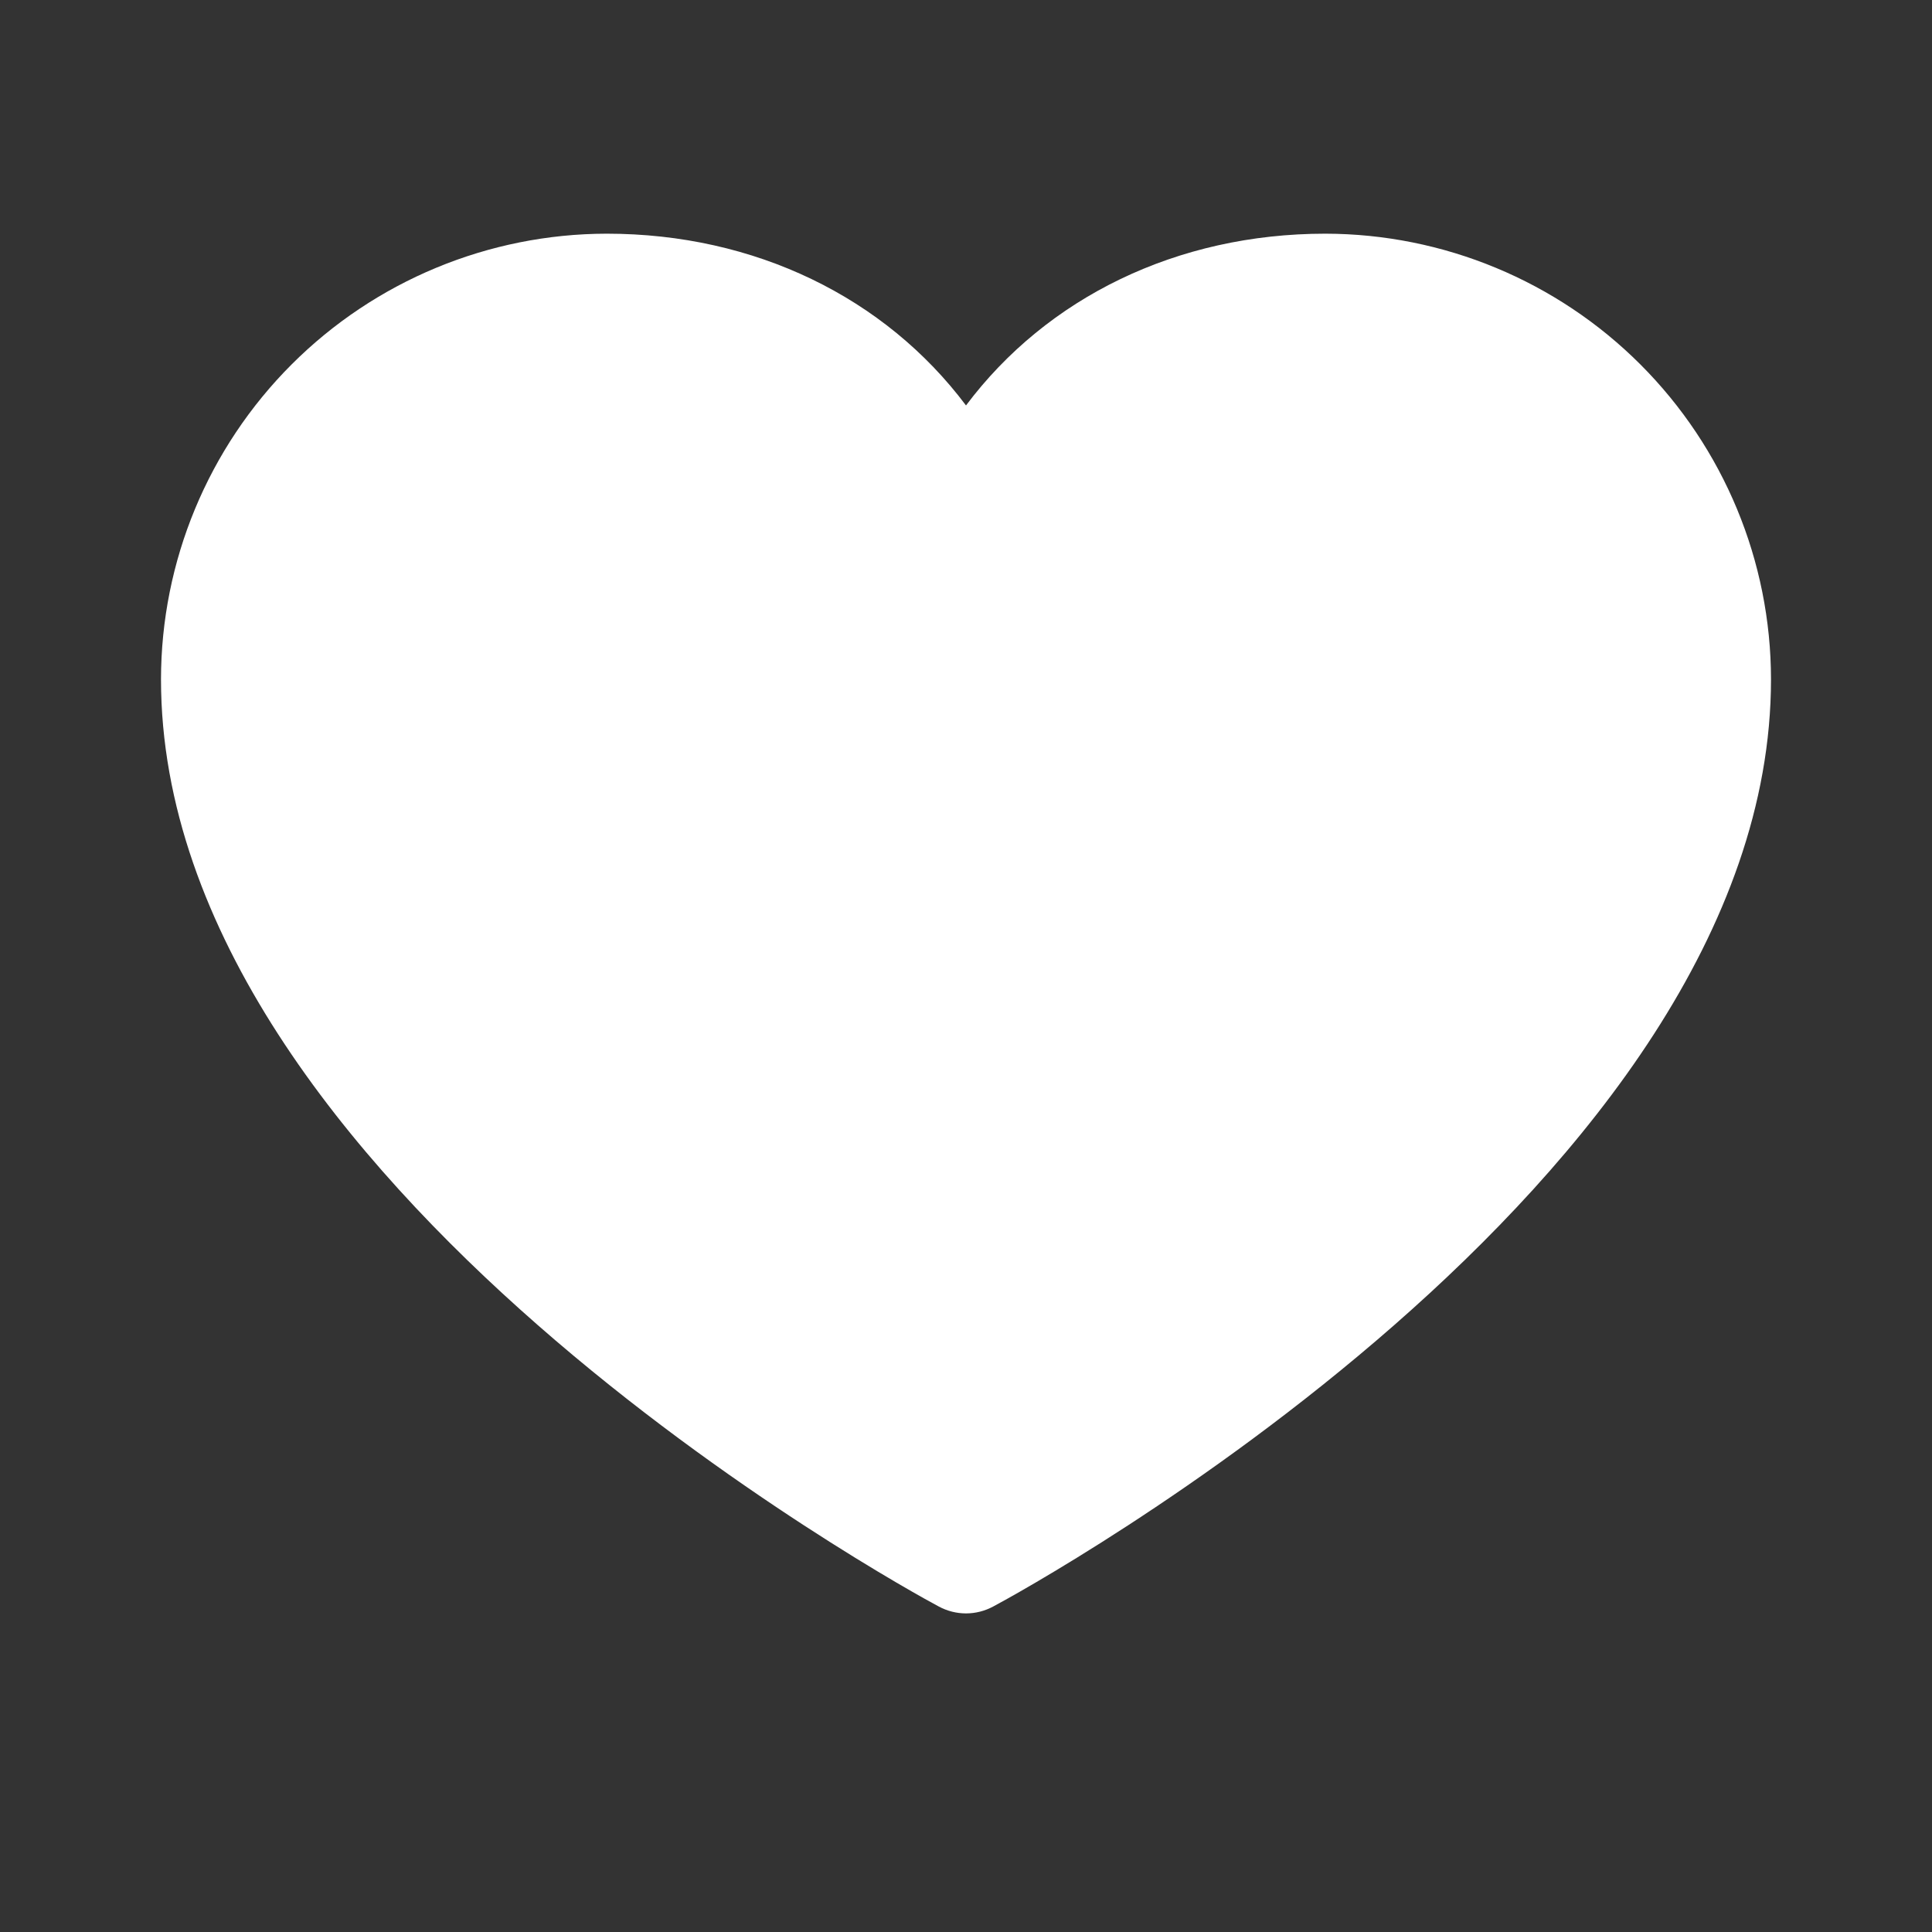<svg width="21" height="21" viewBox="0 0 21 21" fill="none" xmlns="http://www.w3.org/2000/svg">
<rect x="0" y="0" width="21" height="21" fill="#333333" stroke="none"/>
<path d="M19.25 7.384C19.25 12.853 11.141 17.279 10.796 17.462C10.705 17.511 10.603 17.537 10.5 17.537C10.397 17.537 10.295 17.511 10.204 17.462C9.859 17.279 1.75 12.853 1.75 7.384C1.751 6.1 2.262 4.869 3.17 3.961C4.078 3.053 5.31 2.542 6.594 2.54C8.207 2.54 9.62 3.234 10.5 4.407C11.38 3.234 12.793 2.54 14.406 2.54C15.69 2.542 16.922 3.053 17.83 3.961C18.738 4.869 19.249 6.1 19.25 7.384Z" fill="white"/>
</svg>
